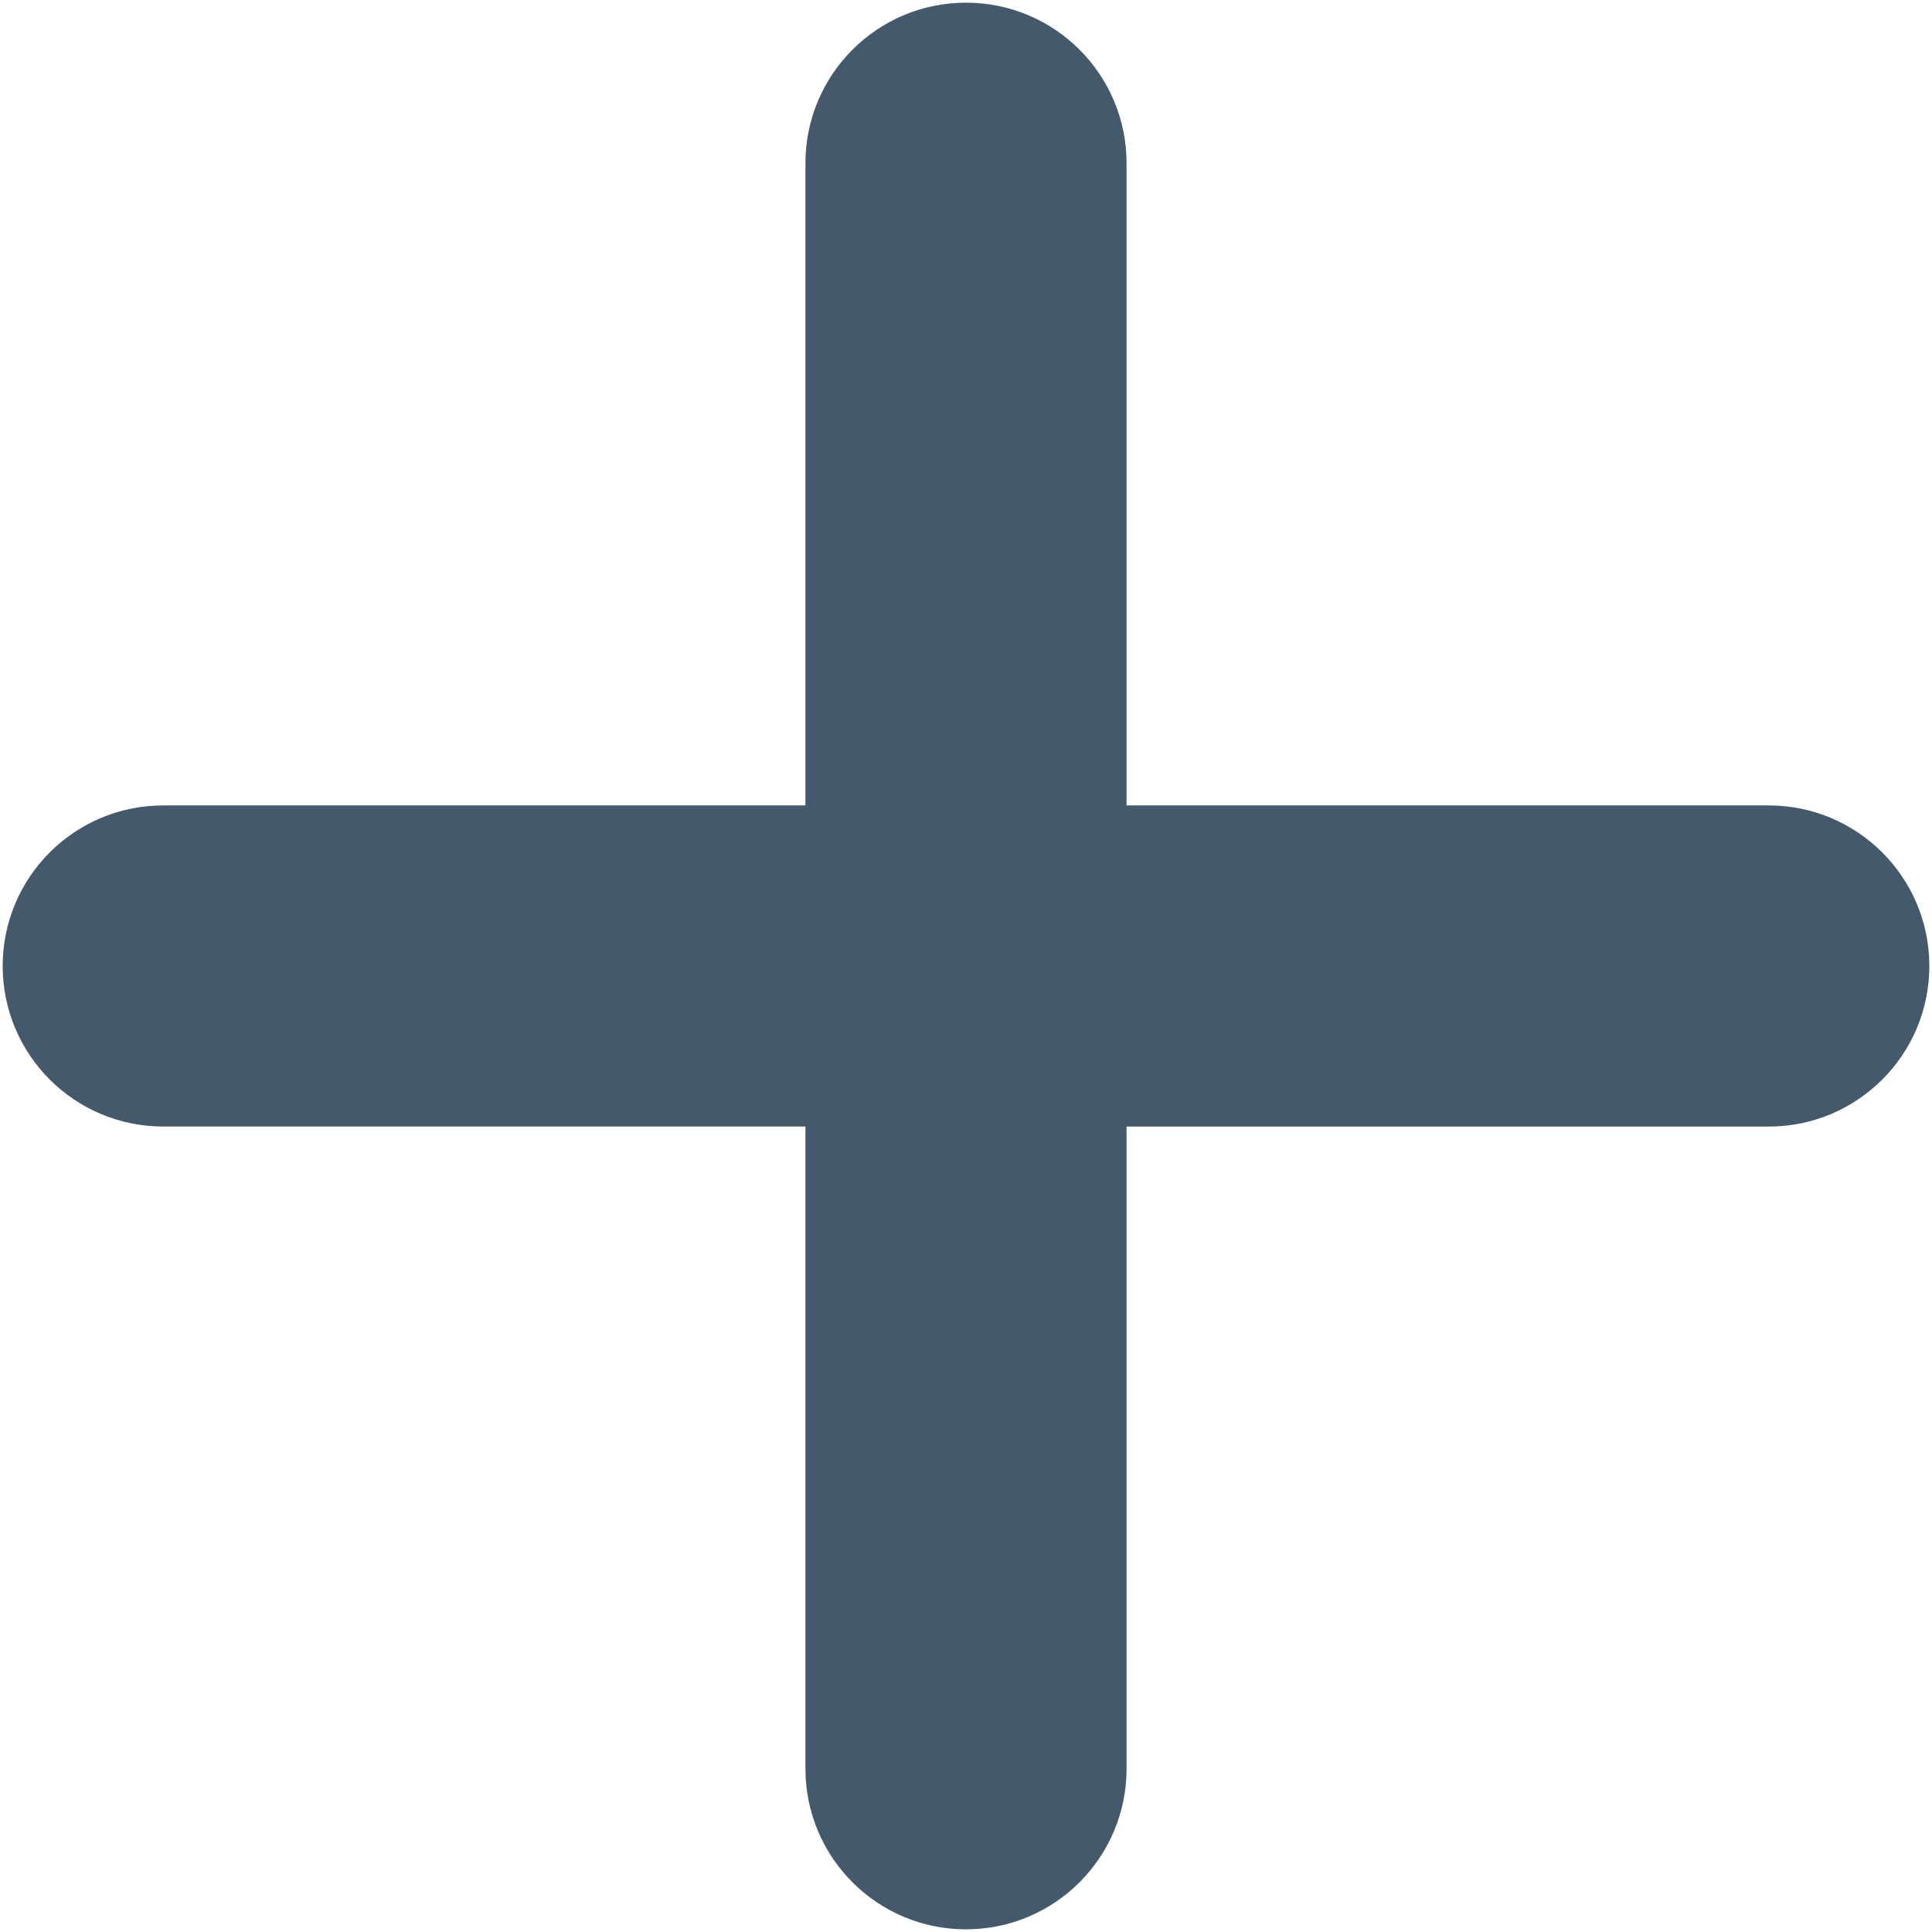 <svg xmlns="http://www.w3.org/2000/svg" width="120" height="120" viewBox="0 0 120 120"><path fill="#44596C" d="M109.861 50.027h-39.888v-39.889c0-5.509-4.464-9.972-9.973-9.972s-9.973 4.463-9.973 9.972v39.889h-39.889c-5.509 0-9.972 4.463-9.972 9.972 0 5.505 4.463 9.972 9.972 9.972h39.889v39.889c0 5.507 4.464 9.974 9.973 9.974s9.973-4.467 9.973-9.974v-39.887h39.889c5.507 0 9.973-4.468 9.973-9.973-.002-5.509-4.468-9.973-9.974-9.973z"/></svg>